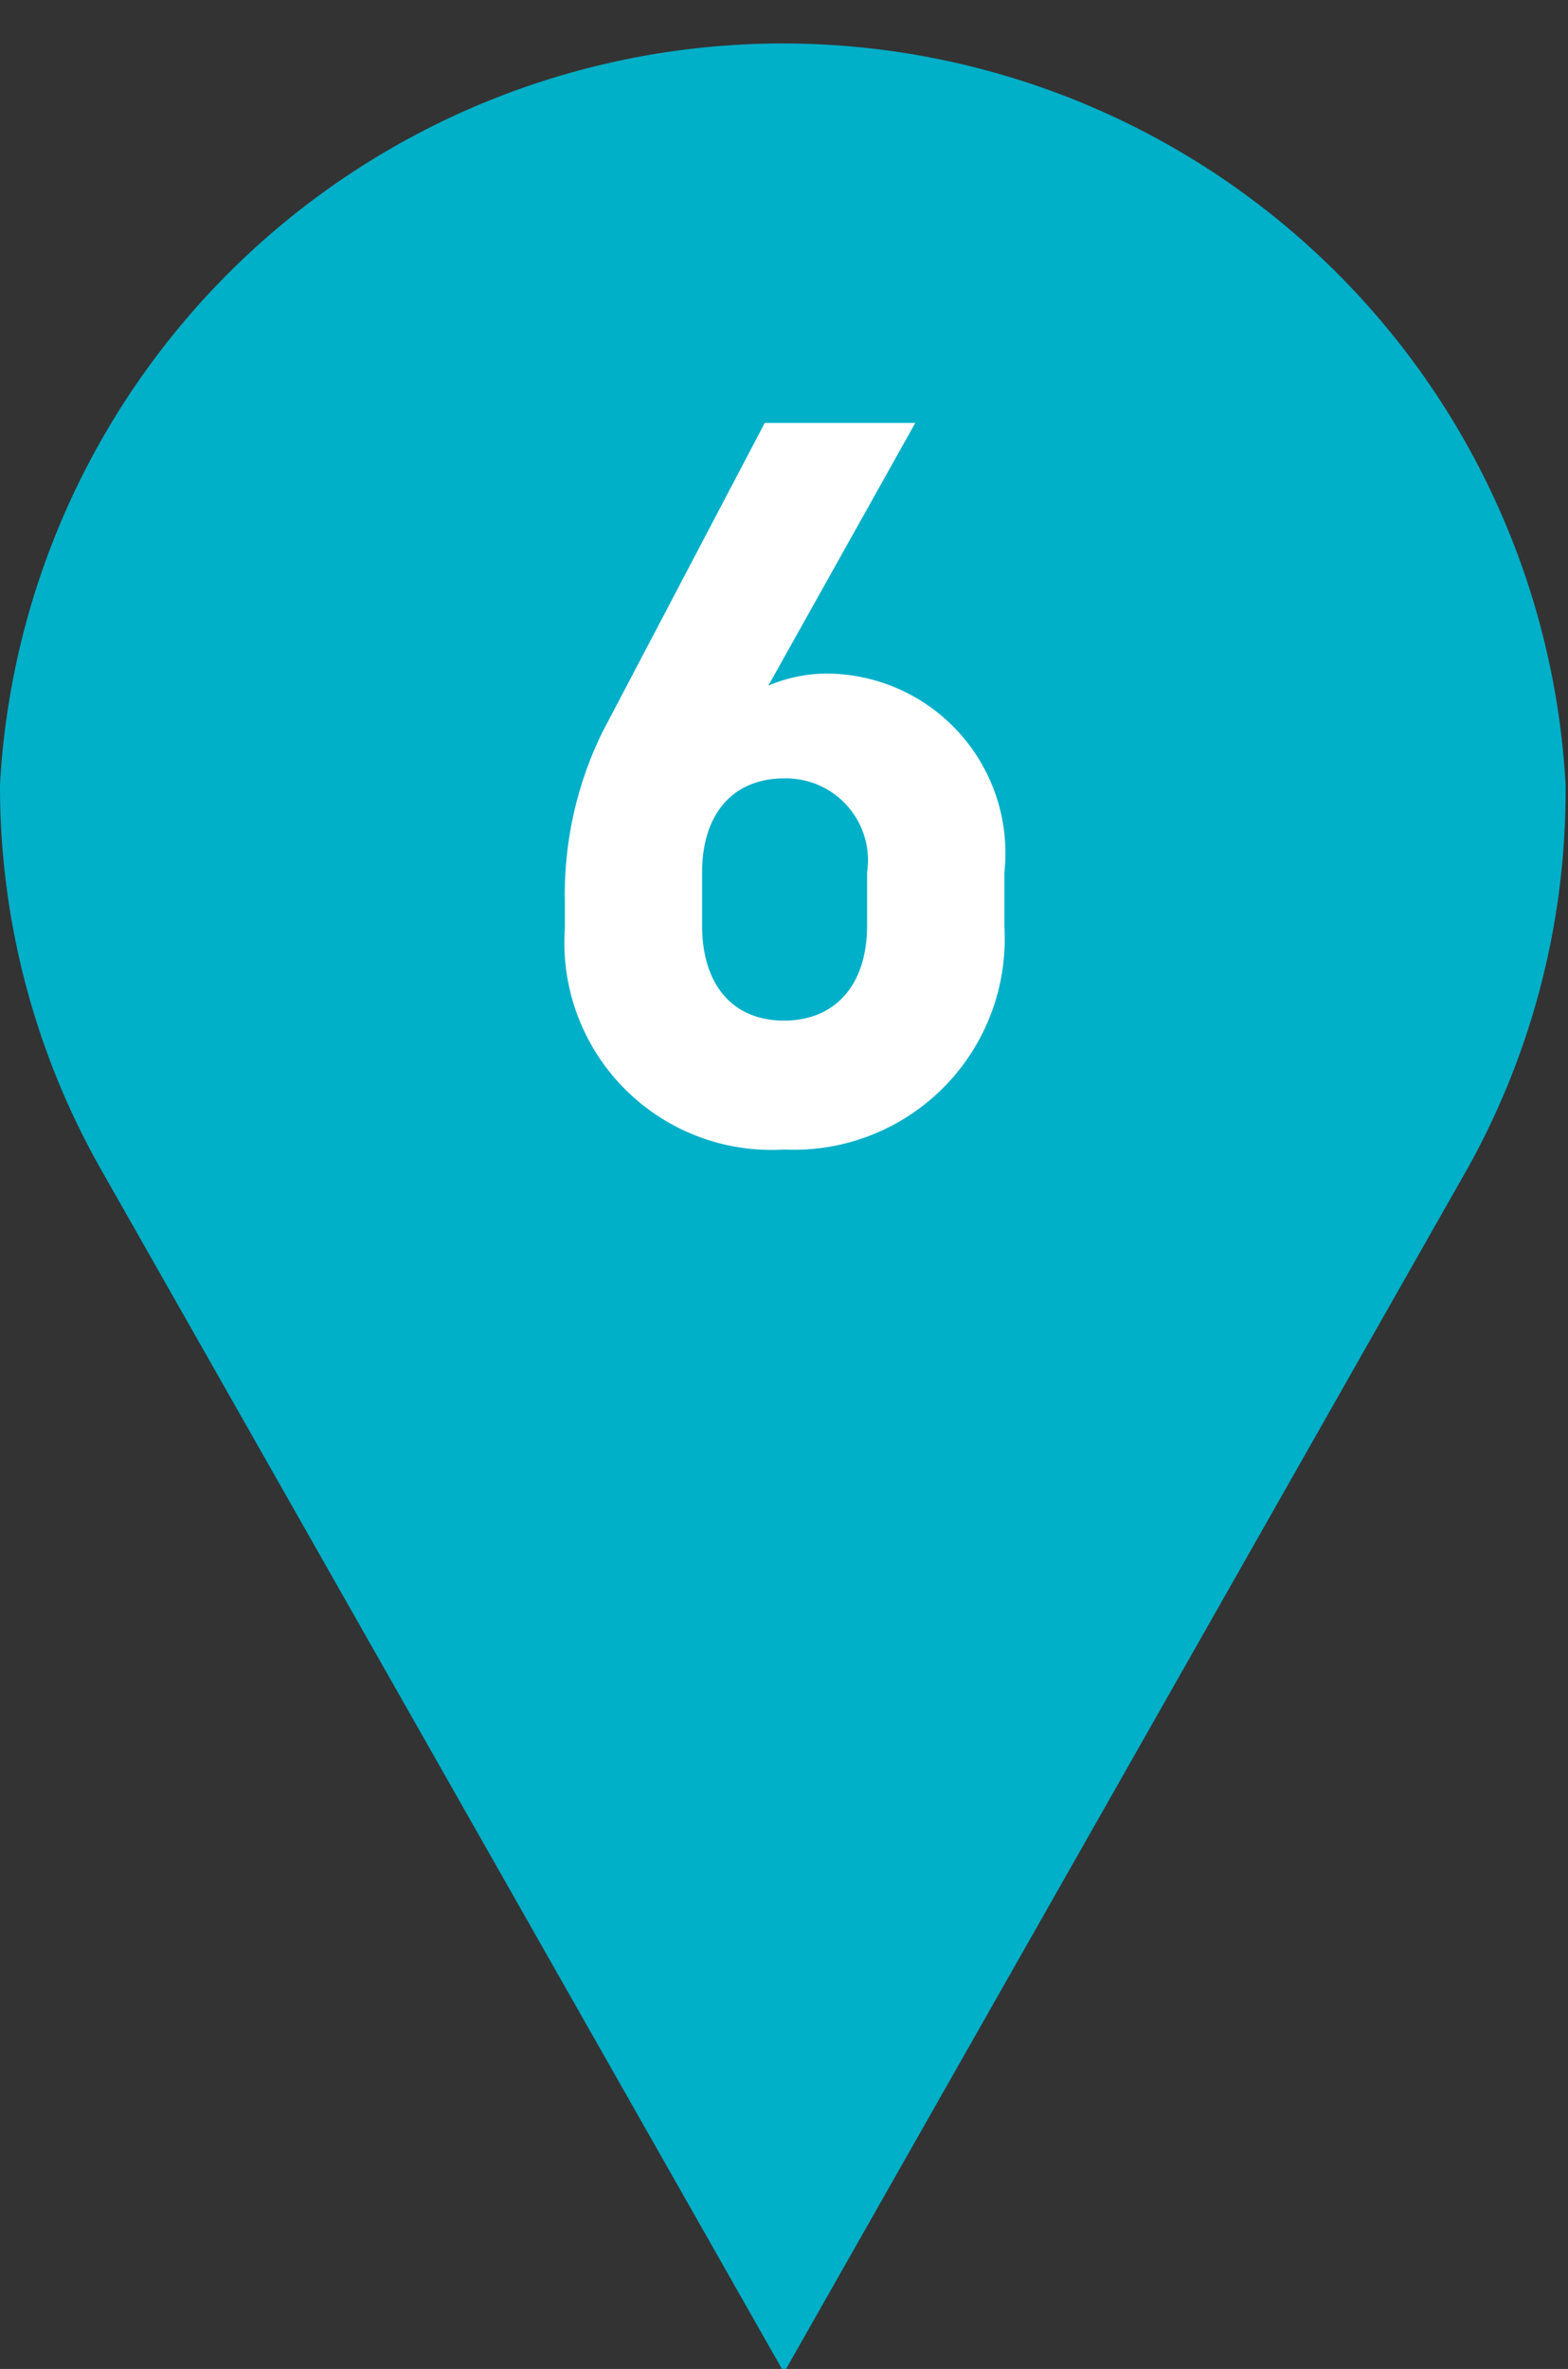 <?xml version="1.0"?>
<svg xmlns="http://www.w3.org/2000/svg" viewBox="0 0 13.02 19.66">
  <rect x="0" y="0" width="13.02" height="19.66" fill="#333333" stroke="none"/>
  <defs>
    <style>.cls-1{fill:#00afc8;}.cls-2{fill:#fff;}</style>
  </defs>
  <g id="Layer_2" data-name="Layer 2">
    <g id="Logo">
      <g id="Location">
        <path class="cls-1" d="M13,6.51a6.51,6.51,0,0,0-13,0A6.44,6.44,0,0,0,.83,9.69h0l5.68,10,5.68-10h0A6.44,6.44,0,0,0,13,6.51Z"/>
      </g>
      <path class="cls-2" d="M8.34,7.24v.45A1.75,1.75,0,0,1,6.51,9.54,1.72,1.72,0,0,1,4.69,7.71V7.47A3.06,3.06,0,0,1,5,6.08L6.35,3.51H7.6L6.38,5.69a1.26,1.26,0,0,1,.47-.1A1.49,1.49,0,0,1,8.34,7.24Zm-1.14,0a.68.68,0,0,0-.69-.78c-.42,0-.68.29-.68.78v.44c0,.5.26.79.68.79s.69-.29.69-.79Z"/>
    </g>
  </g>
</svg>

